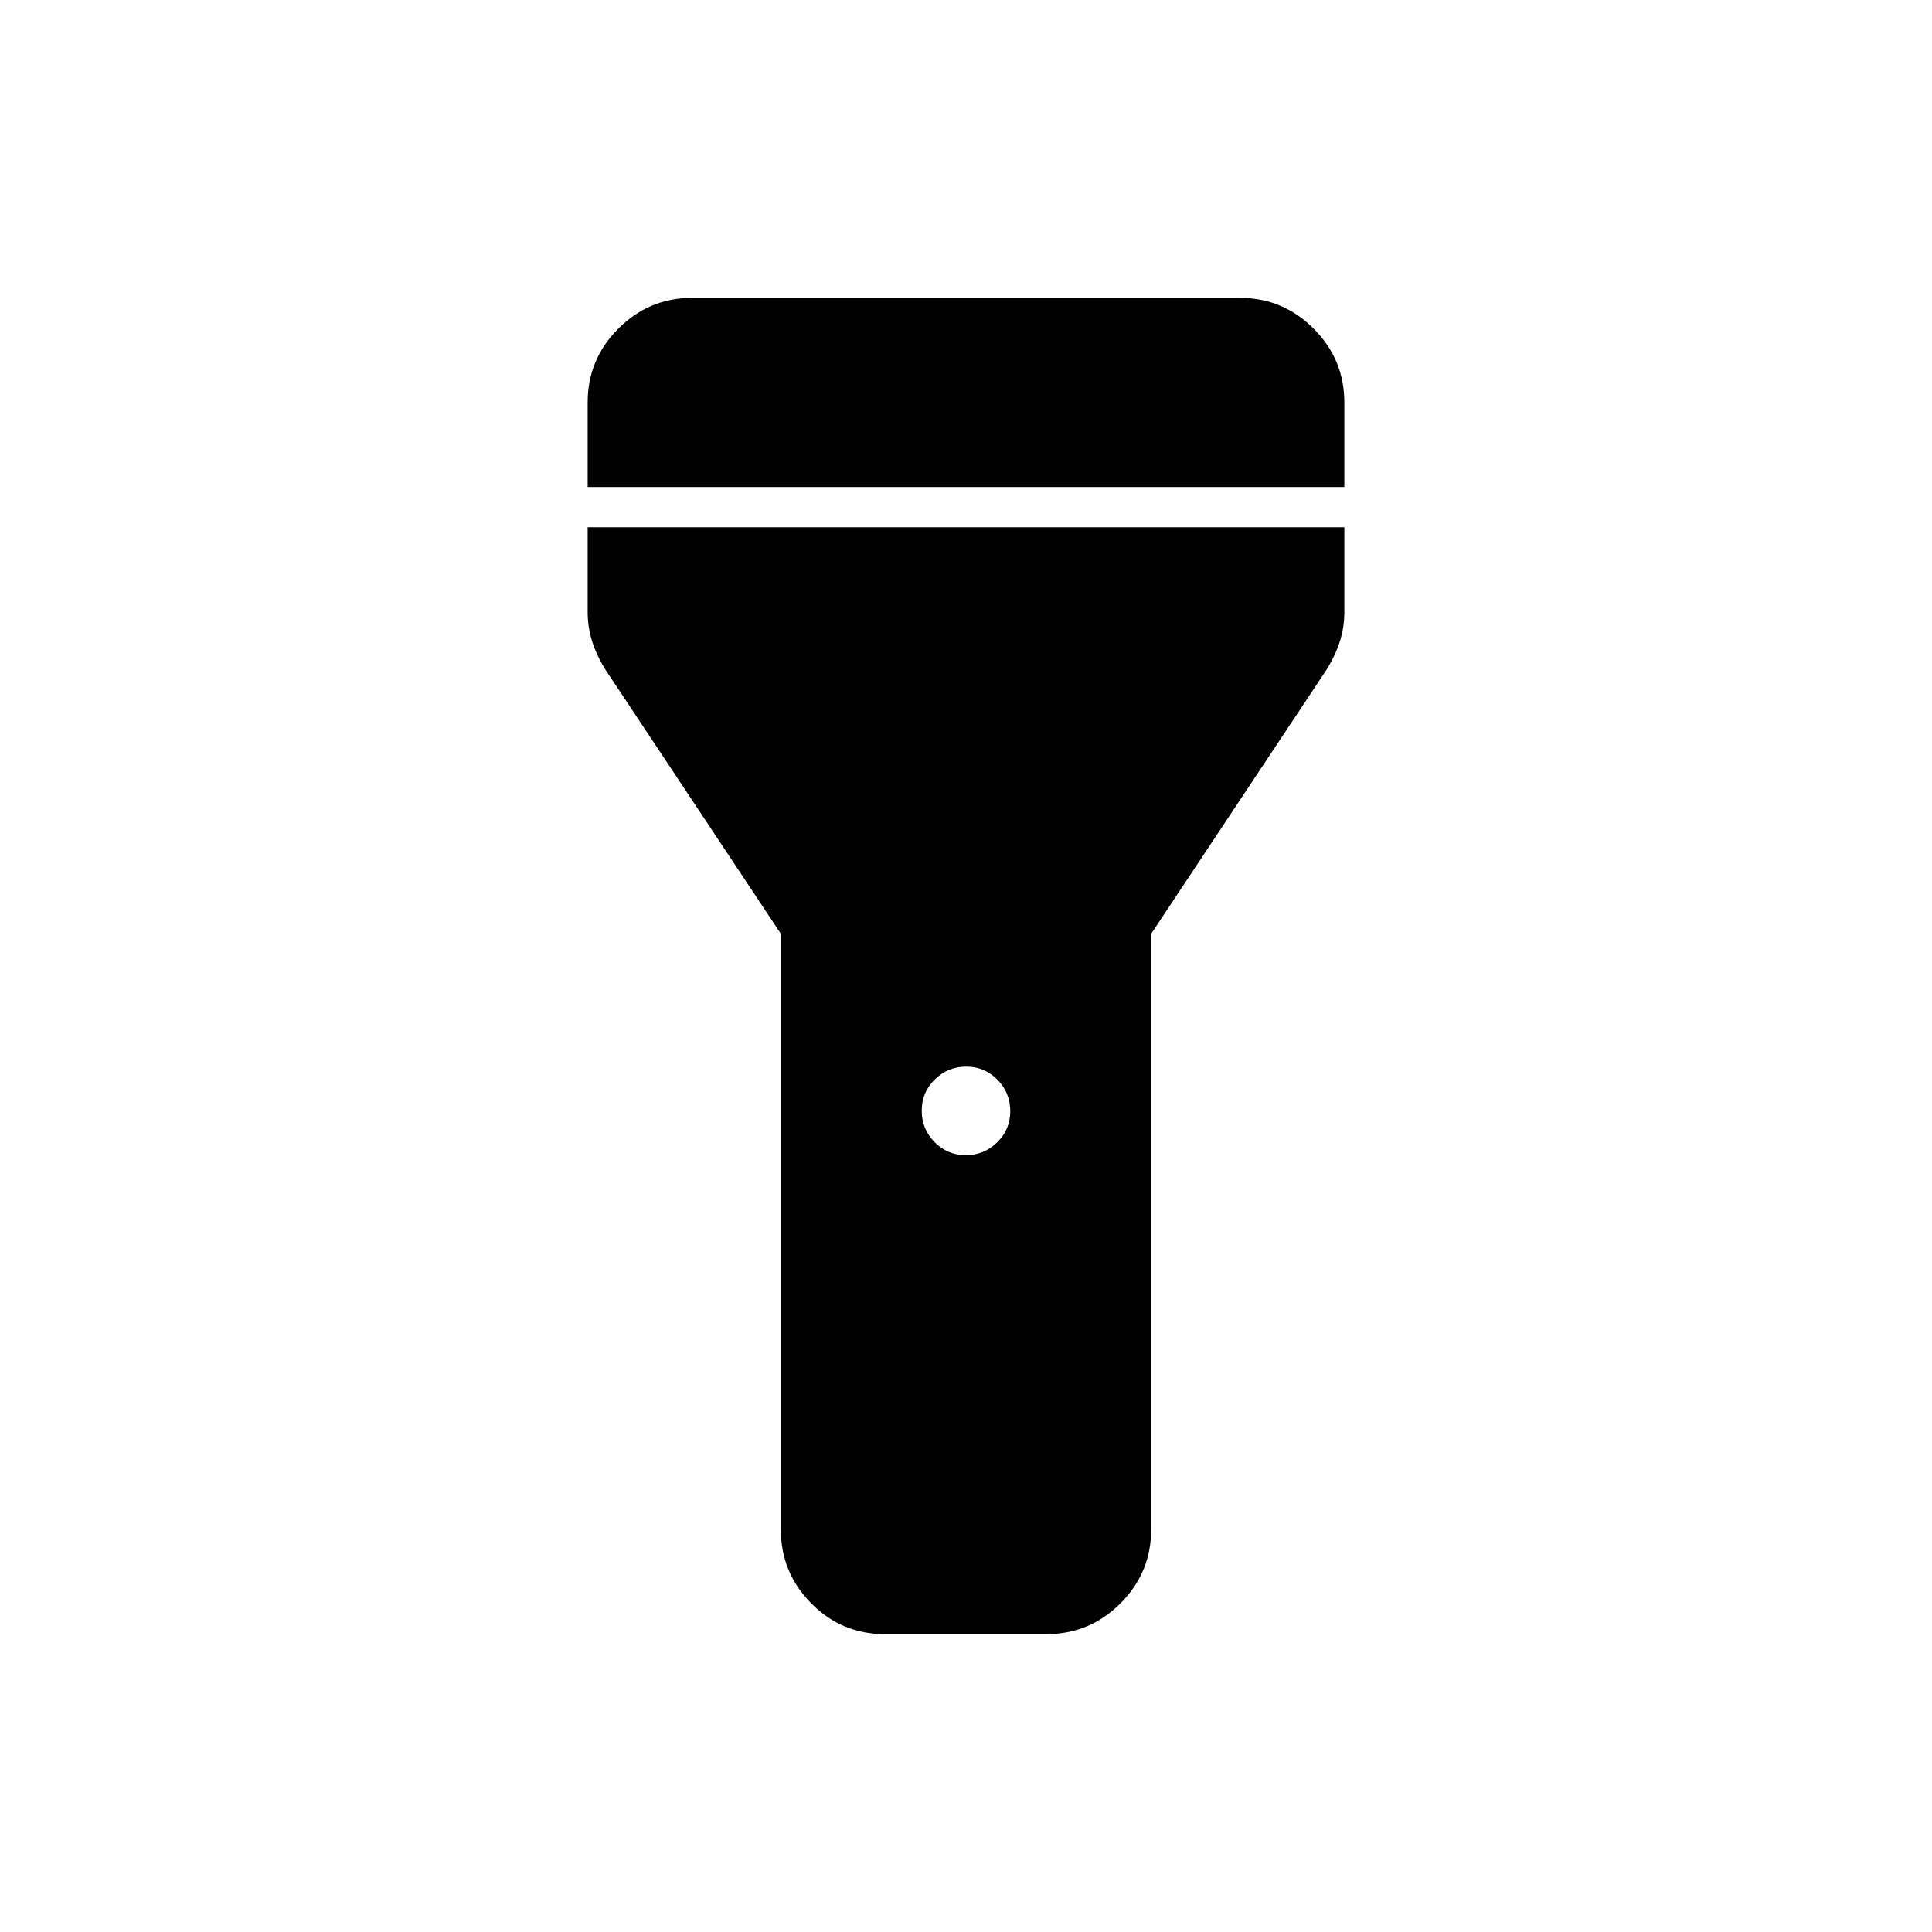 <svg xmlns="http://www.w3.org/2000/svg" height="20" viewBox="0 -960 960 960" width="20"><path d="M292-718v-42q0-21.45 15.27-36.72Q322.55-812 344-812h272q21.45 0 36.72 15.28Q668-781.45 668-760v42H292Zm187.88 332q9.12 0 15.62-6.38t6.5-15.5q0-9.12-6.38-15.62t-15.5-6.5q-9.12 0-15.62 6.38t-6.5 15.5q0 9.12 6.38 15.62t15.5 6.5ZM388-200v-296l-87-131q-4.46-7.09-6.73-14.18Q292-648.27 292-656v-42h376v42q0 7.73-2.27 14.82T659-627l-87 131v296q0 21.45-15.3 36.73Q541.4-148 519.91-148h-80.17q-21.49 0-36.61-15.27Q388-178.55 388-200Z"/></svg>